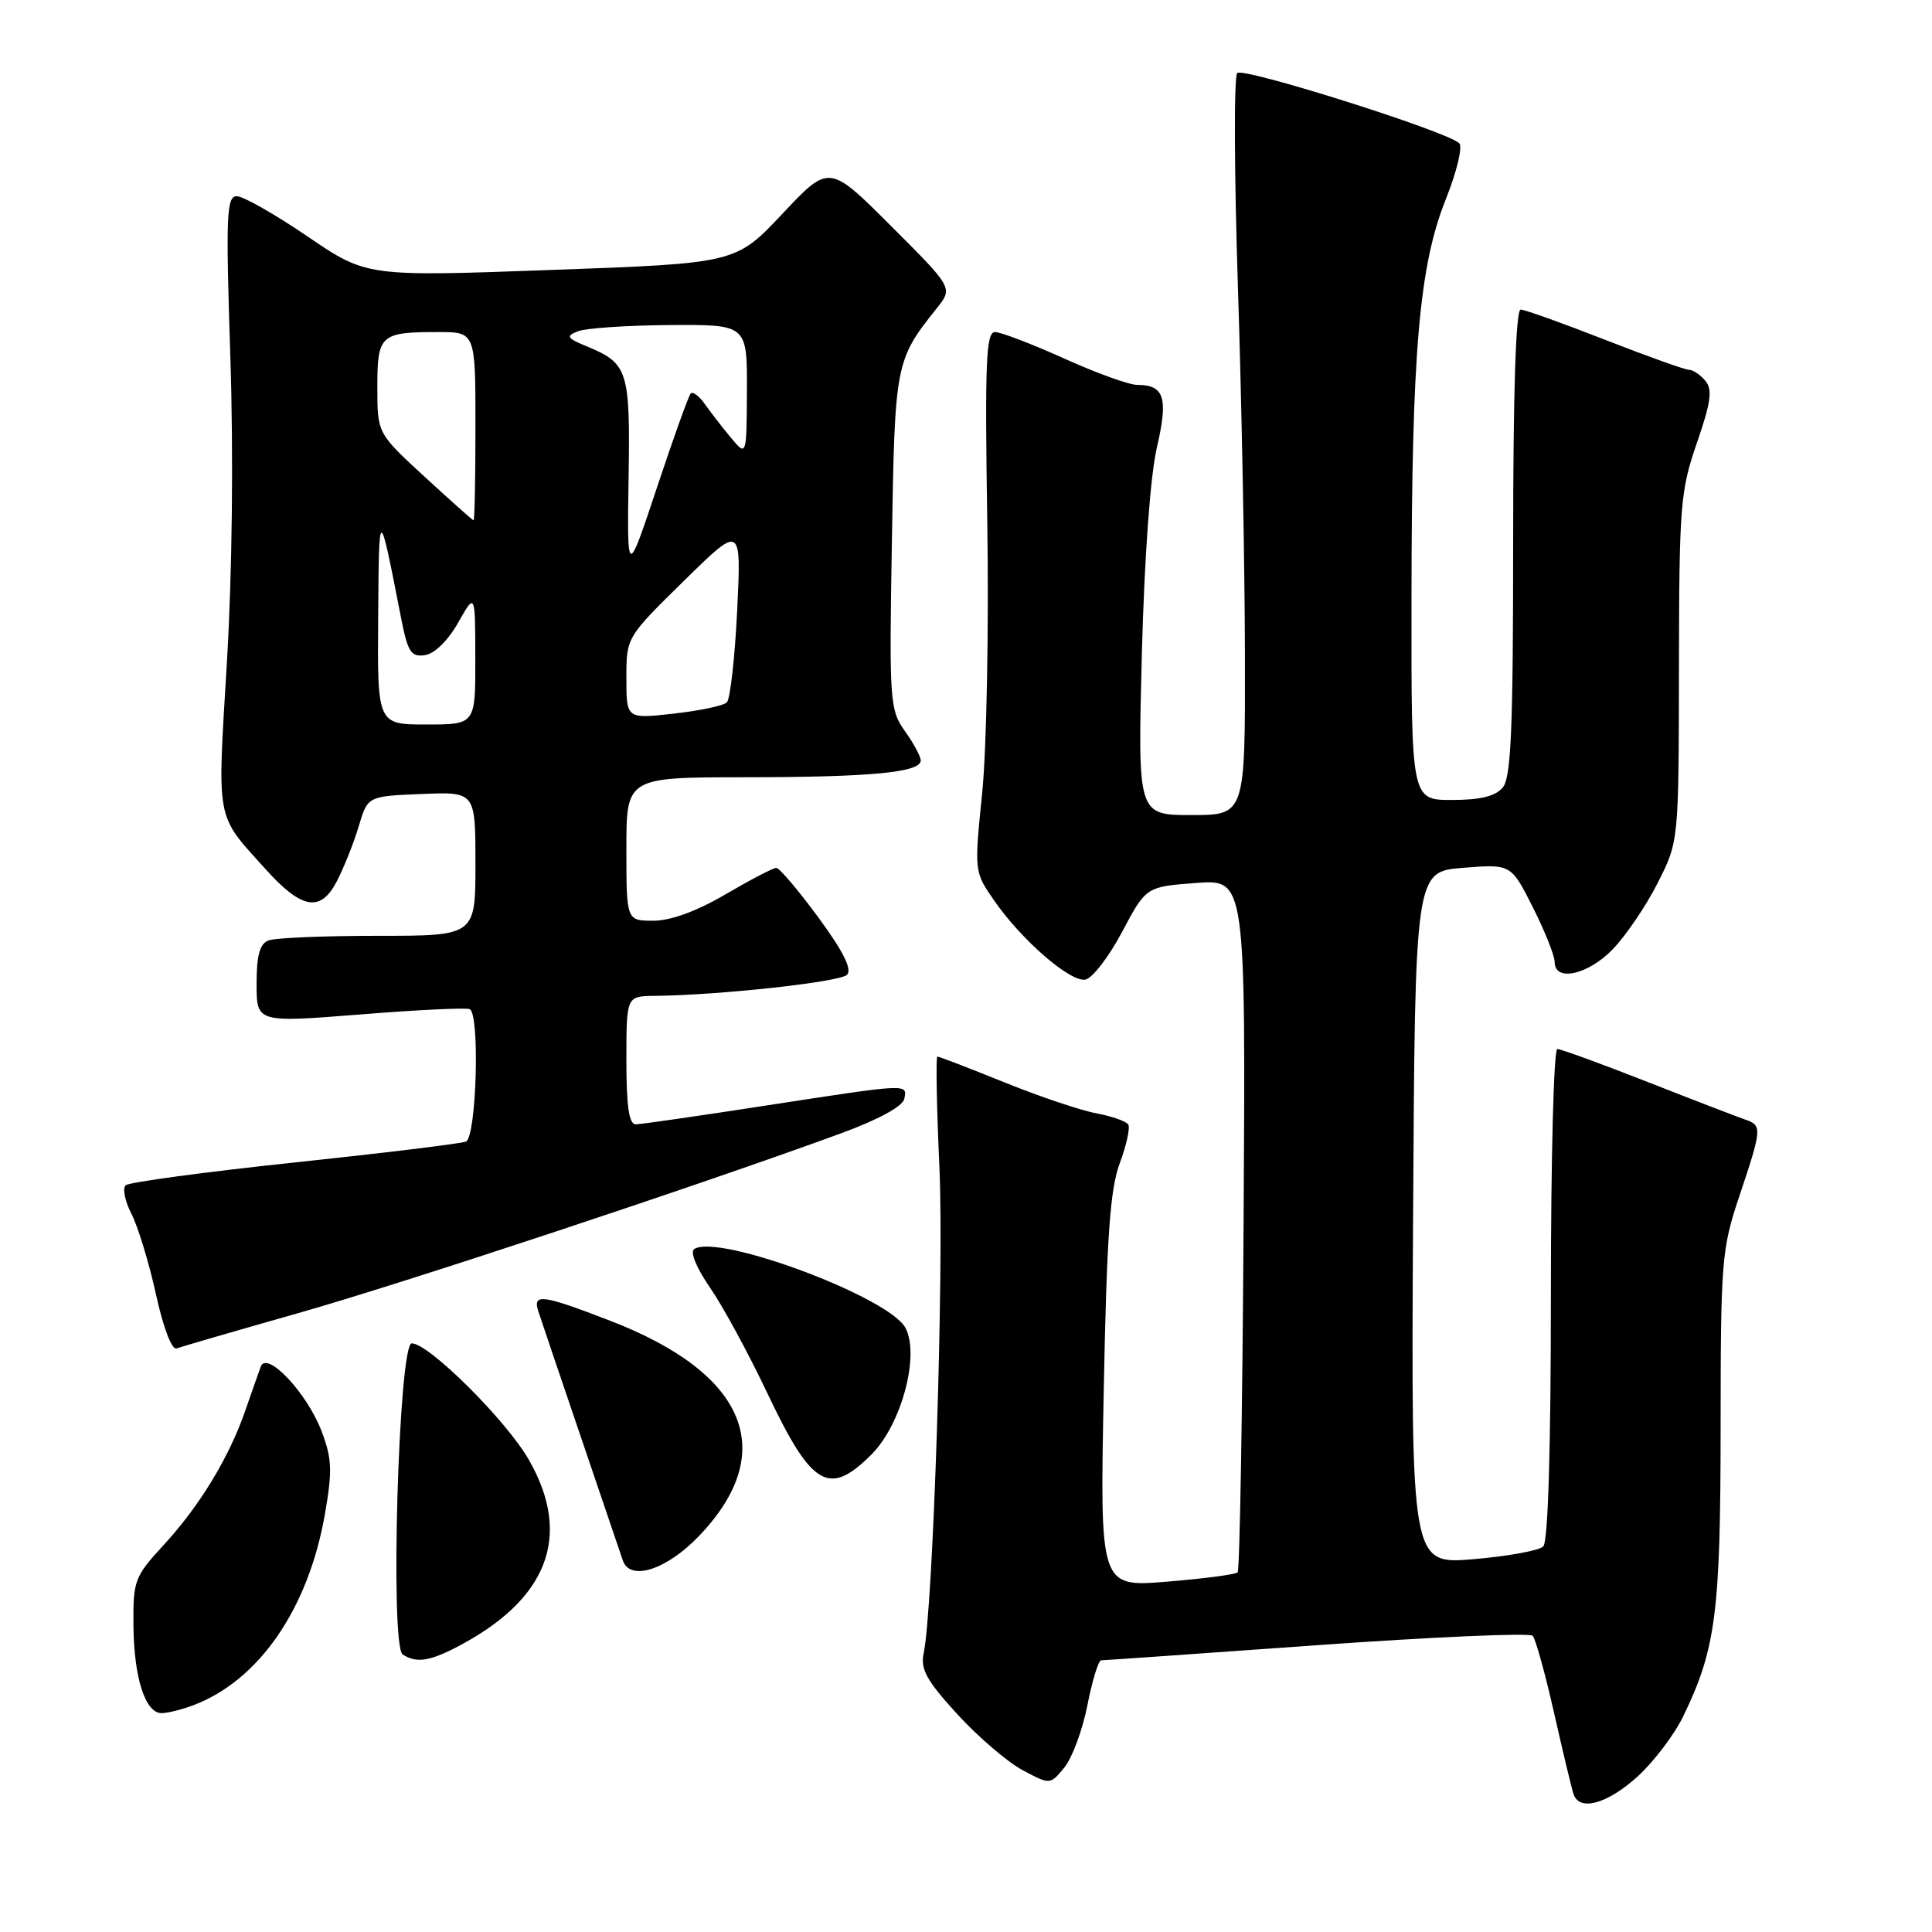 <?xml version="1.0" encoding="UTF-8" standalone="no"?>
<!DOCTYPE svg PUBLIC "-//W3C//DTD SVG 1.1//EN" "http://www.w3.org/Graphics/SVG/1.1/DTD/svg11.dtd" >
<svg xmlns="http://www.w3.org/2000/svg" xmlns:xlink="http://www.w3.org/1999/xlink" version="1.1" viewBox="0 0 256 256">
 <g >
 <path fill="currentColor"
d=" M 216.94 235.44 C 219.11 233.48 221.85 229.87 223.03 227.43 C 227.36 218.50 227.98 213.72 227.99 189.18 C 228.00 166.97 228.12 165.50 230.50 158.41 C 233.47 149.55 233.51 149.11 231.25 148.35 C 230.29 148.02 224.48 145.79 218.35 143.38 C 212.22 140.97 206.82 139.00 206.35 139.00 C 205.88 139.00 205.50 153.60 205.50 171.45 C 205.50 191.88 205.13 204.27 204.49 204.91 C 203.94 205.46 199.77 206.22 195.23 206.60 C 186.98 207.29 186.98 207.29 187.24 161.39 C 187.50 115.50 187.50 115.50 193.86 114.99 C 200.22 114.49 200.22 114.49 203.11 120.22 C 204.70 123.37 206.00 126.63 206.00 127.47 C 206.00 130.16 210.44 129.17 213.73 125.75 C 215.45 123.96 218.12 120.03 219.65 117.00 C 222.44 111.50 222.44 111.50 222.47 88.50 C 222.50 67.01 222.65 65.05 224.84 58.71 C 226.71 53.30 226.94 51.63 225.97 50.46 C 225.30 49.66 224.33 49.00 223.80 49.00 C 223.28 49.00 218.27 47.21 212.67 45.02 C 207.08 42.83 202.05 41.03 201.50 41.02 C 200.85 41.01 200.50 51.94 200.50 71.85 C 200.50 96.52 200.23 103.02 199.13 104.34 C 198.16 105.51 196.16 106.00 192.38 106.00 C 187.00 106.00 187.00 106.00 187.03 79.25 C 187.06 46.61 188.04 35.25 191.58 26.39 C 193.03 22.77 193.83 19.44 193.36 18.98 C 191.72 17.40 164.73 8.87 163.94 9.68 C 163.49 10.13 163.54 22.88 164.03 38.00 C 164.52 53.12 164.94 75.06 164.96 86.75 C 165.00 108.00 165.00 108.00 157.88 108.00 C 150.75 108.00 150.75 108.00 151.30 86.75 C 151.64 73.80 152.42 63.08 153.29 59.31 C 154.82 52.70 154.29 51.00 150.68 51.00 C 149.62 51.00 145.26 49.43 141.00 47.50 C 136.74 45.58 132.61 44.00 131.84 44.00 C 130.65 44.00 130.49 48.01 130.82 69.25 C 131.04 83.14 130.73 99.22 130.15 105.00 C 129.09 115.47 129.09 115.51 131.69 119.27 C 135.35 124.56 141.82 130.18 143.82 129.80 C 144.74 129.63 146.93 126.79 148.68 123.49 C 151.86 117.50 151.86 117.50 158.46 117.00 C 165.06 116.50 165.06 116.50 164.78 162.17 C 164.63 187.28 164.27 208.06 163.99 208.35 C 163.71 208.63 159.49 209.18 154.61 209.58 C 145.74 210.30 145.74 210.30 146.25 184.40 C 146.64 163.95 147.09 157.58 148.37 154.14 C 149.26 151.75 149.77 149.44 149.50 149.01 C 149.24 148.58 147.34 147.91 145.27 147.52 C 143.21 147.14 137.72 145.29 133.07 143.41 C 128.42 141.53 124.43 140.00 124.21 140.00 C 123.99 140.00 124.11 146.64 124.48 154.75 C 125.10 168.46 123.64 213.25 122.39 219.08 C 121.94 221.17 122.78 222.69 126.83 227.12 C 129.58 230.13 133.48 233.47 135.49 234.55 C 139.15 236.50 139.15 236.50 141.04 234.19 C 142.08 232.91 143.45 229.20 144.09 225.94 C 144.73 222.67 145.55 220.00 145.91 220.00 C 146.27 220.00 159.12 219.10 174.48 218.00 C 189.84 216.90 202.71 216.34 203.09 216.75 C 203.47 217.16 204.75 221.78 205.93 227.00 C 207.11 232.22 208.27 237.06 208.51 237.75 C 209.29 240.04 212.95 239.04 216.94 235.44 Z  M 25.65 225.94 C 34.34 222.64 40.87 213.14 43.05 200.64 C 44.06 194.85 43.99 193.27 42.60 189.61 C 40.65 184.53 35.34 178.91 34.55 181.09 C 34.26 181.87 33.34 184.51 32.48 186.97 C 30.34 193.15 26.43 199.58 21.66 204.75 C 17.83 208.91 17.63 209.45 17.68 215.32 C 17.74 222.30 19.24 227.00 21.41 227.00 C 22.21 227.00 24.12 226.52 25.65 225.94 Z  M 60.30 218.36 C 72.57 212.07 75.90 203.58 70.07 193.42 C 67.07 188.19 56.82 178.00 54.56 178.00 C 52.82 178.00 51.65 218.13 53.36 219.23 C 55.11 220.36 56.81 220.15 60.30 218.36 Z  M 92.61 203.54 C 103.27 192.42 98.98 181.99 80.86 175.01 C 71.83 171.52 70.56 171.36 71.33 173.75 C 71.64 174.71 74.19 182.25 77.00 190.50 C 79.81 198.75 82.29 206.06 82.52 206.75 C 83.46 209.57 88.31 208.03 92.61 203.54 Z  M 115.48 192.72 C 119.45 188.75 121.91 179.56 119.97 175.94 C 117.79 171.87 95.29 163.47 92.01 165.49 C 91.40 165.87 92.24 167.93 94.09 170.63 C 95.80 173.11 99.20 179.38 101.65 184.55 C 107.57 197.04 109.83 198.37 115.48 192.72 Z  M 39.50 174.00 C 53.40 170.06 92.85 156.99 111.50 150.15 C 116.40 148.35 119.63 146.59 119.82 145.61 C 120.23 143.57 120.54 143.56 101.50 146.49 C 92.70 147.85 84.94 148.97 84.25 148.98 C 83.35 148.99 83.00 146.64 83.00 140.50 C 83.00 132.00 83.00 132.00 86.75 131.96 C 95.43 131.86 111.28 130.12 112.23 129.17 C 112.94 128.46 111.75 126.08 108.44 121.57 C 105.78 117.96 103.28 115.00 102.86 115.00 C 102.45 115.00 99.42 116.58 96.14 118.50 C 92.32 120.74 88.87 122.00 86.58 122.00 C 83.00 122.00 83.00 122.00 83.00 112.50 C 83.00 103.00 83.00 103.00 98.75 102.99 C 115.43 102.98 122.00 102.35 122.00 100.77 C 122.00 100.24 121.06 98.48 119.90 96.87 C 117.90 94.05 117.82 92.97 118.18 71.71 C 118.57 48.07 118.63 47.74 124.14 40.83 C 126.28 38.15 126.28 38.15 118.07 29.95 C 109.86 21.74 109.86 21.74 103.68 28.32 C 97.50 34.89 97.50 34.89 73.04 35.77 C 48.58 36.66 48.58 36.66 40.75 31.33 C 36.45 28.40 32.23 26.00 31.38 26.00 C 30.01 26.00 29.91 28.46 30.52 47.25 C 30.95 60.24 30.77 76.02 30.06 87.85 C 28.78 109.21 28.51 107.76 35.19 115.17 C 39.98 120.49 42.47 120.92 44.62 116.80 C 45.56 114.99 46.87 111.70 47.53 109.50 C 48.71 105.50 48.71 105.50 55.86 105.21 C 63.00 104.91 63.00 104.91 63.00 114.46 C 63.00 124.00 63.00 124.00 50.08 124.00 C 42.98 124.00 36.45 124.27 35.58 124.61 C 34.42 125.05 34.00 126.59 34.00 130.36 C 34.00 135.51 34.00 135.51 47.75 134.42 C 55.31 133.81 61.84 133.50 62.25 133.72 C 63.61 134.44 63.13 150.74 61.73 151.27 C 61.03 151.54 50.80 152.79 38.98 154.04 C 27.17 155.29 17.12 156.65 16.66 157.05 C 16.21 157.44 16.54 159.14 17.41 160.82 C 18.27 162.50 19.74 167.29 20.66 171.48 C 21.65 175.99 22.77 178.92 23.41 178.67 C 24.01 178.45 31.25 176.34 39.50 174.00 Z  M 50.11 81.75 C 50.22 66.84 50.20 66.84 53.13 81.81 C 54.03 86.41 54.45 87.08 56.31 86.81 C 57.58 86.63 59.36 84.88 60.71 82.50 C 62.97 78.50 62.97 78.50 62.98 87.25 C 63.00 96.00 63.00 96.00 56.50 96.00 C 50.00 96.00 50.00 96.00 50.11 81.75 Z  M 83.00 89.85 C 83.00 84.45 83.00 84.45 90.62 76.97 C 98.23 69.50 98.23 69.50 97.68 80.89 C 97.37 87.15 96.76 92.63 96.31 93.07 C 95.87 93.51 92.69 94.18 89.25 94.56 C 83.00 95.26 83.00 95.26 83.00 89.85 Z  M 83.29 63.40 C 83.52 49.11 83.22 48.16 77.82 45.92 C 75.07 44.79 74.93 44.54 76.60 43.89 C 77.64 43.48 83.11 43.11 88.75 43.07 C 99.00 43.00 99.00 43.00 98.97 51.75 C 98.93 60.50 98.93 60.50 96.85 58.00 C 95.71 56.62 94.16 54.63 93.41 53.56 C 92.66 52.49 91.82 51.85 91.53 52.13 C 91.25 52.41 89.24 58.01 87.06 64.57 C 83.09 76.50 83.09 76.50 83.29 63.40 Z  M 56.25 63.16 C 50.00 57.41 50.00 57.41 50.00 51.31 C 50.00 44.35 50.39 44.00 58.08 44.00 C 63.00 44.00 63.00 44.00 63.00 56.50 C 63.00 63.38 62.89 68.98 62.75 68.95 C 62.61 68.93 59.69 66.32 56.25 63.16 Z "/>
</g>
</svg>